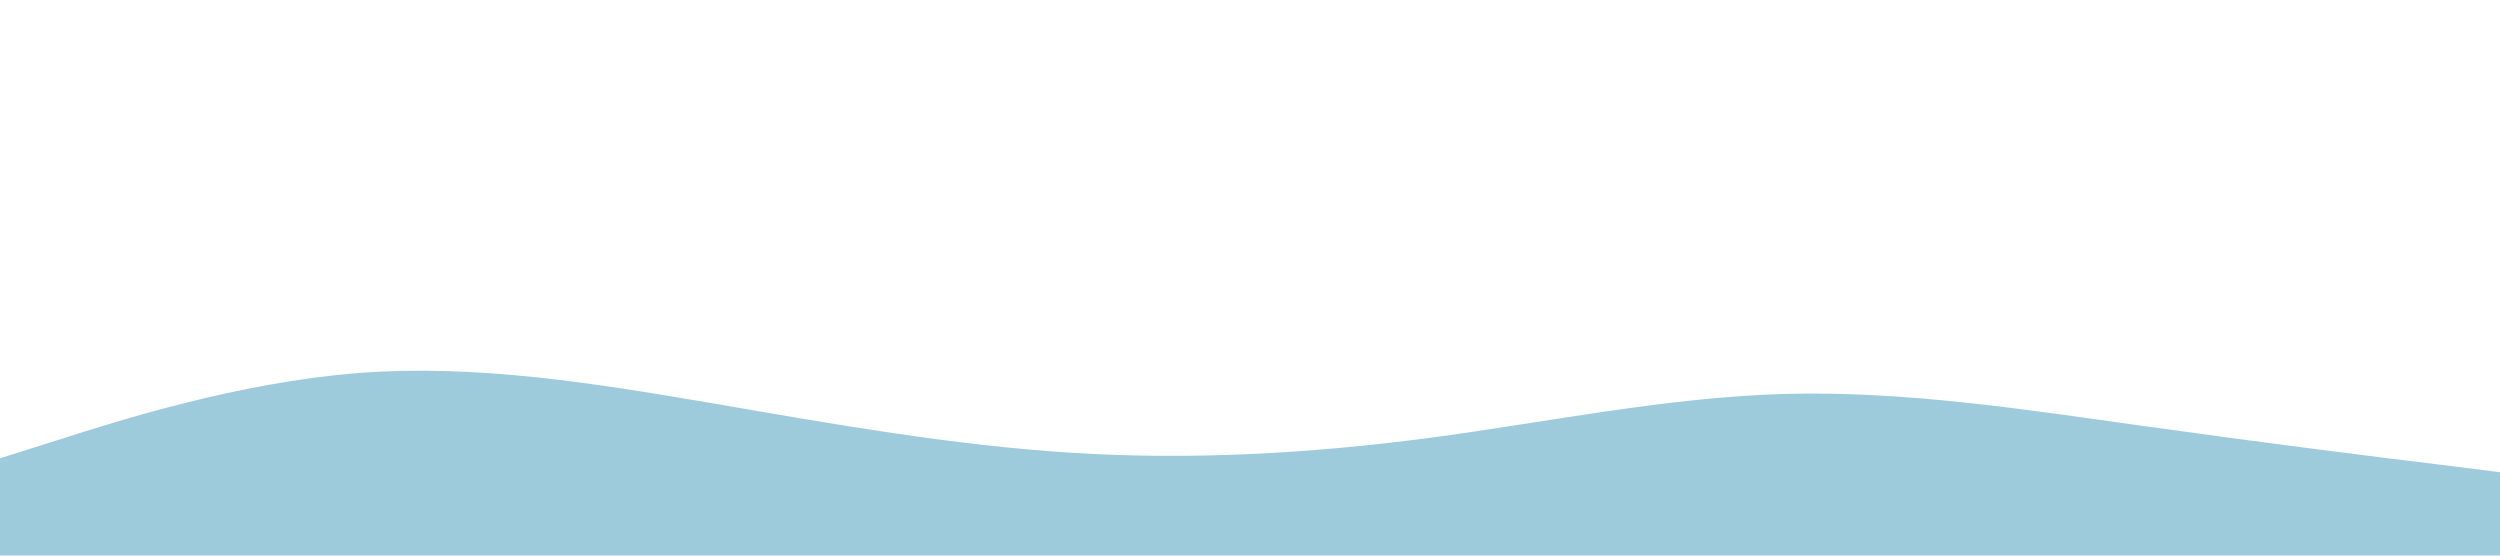 <svg id="visual" viewBox="0 0 900 200" width="900" height="200" xmlns="http://www.w3.org/2000/svg" xmlns:xlink="http://www.w3.org/1999/xlink" version="1.1"><path d="M0 165L21.5 158.2C43 151.3 86 137.7 128.8 134.3C171.7 131 214.3 138 257.2 145.3C300 152.7 343 160.3 385.8 163C428.7 165.7 471.3 163.3 514.2 157.7C557 152 600 143 642.8 141.8C685.7 140.7 728.3 147.3 771.2 153.3C814 159.3 857 164.7 878.5 167.3L900 170L900 201L878.5 201C857 201 814 201 771.2 201C728.3 201 685.7 201 642.8 201C600 201 557 201 514.2 201C471.3 201 428.7 201 385.8 201C343 201 300 201 257.2 201C214.3 201 171.7 201 128.8 201C86 201 43 201 21.5 201L0 201Z" fill="#9DCBDC" stroke-linecap="round" stroke-linejoin="miter"></path></svg>
